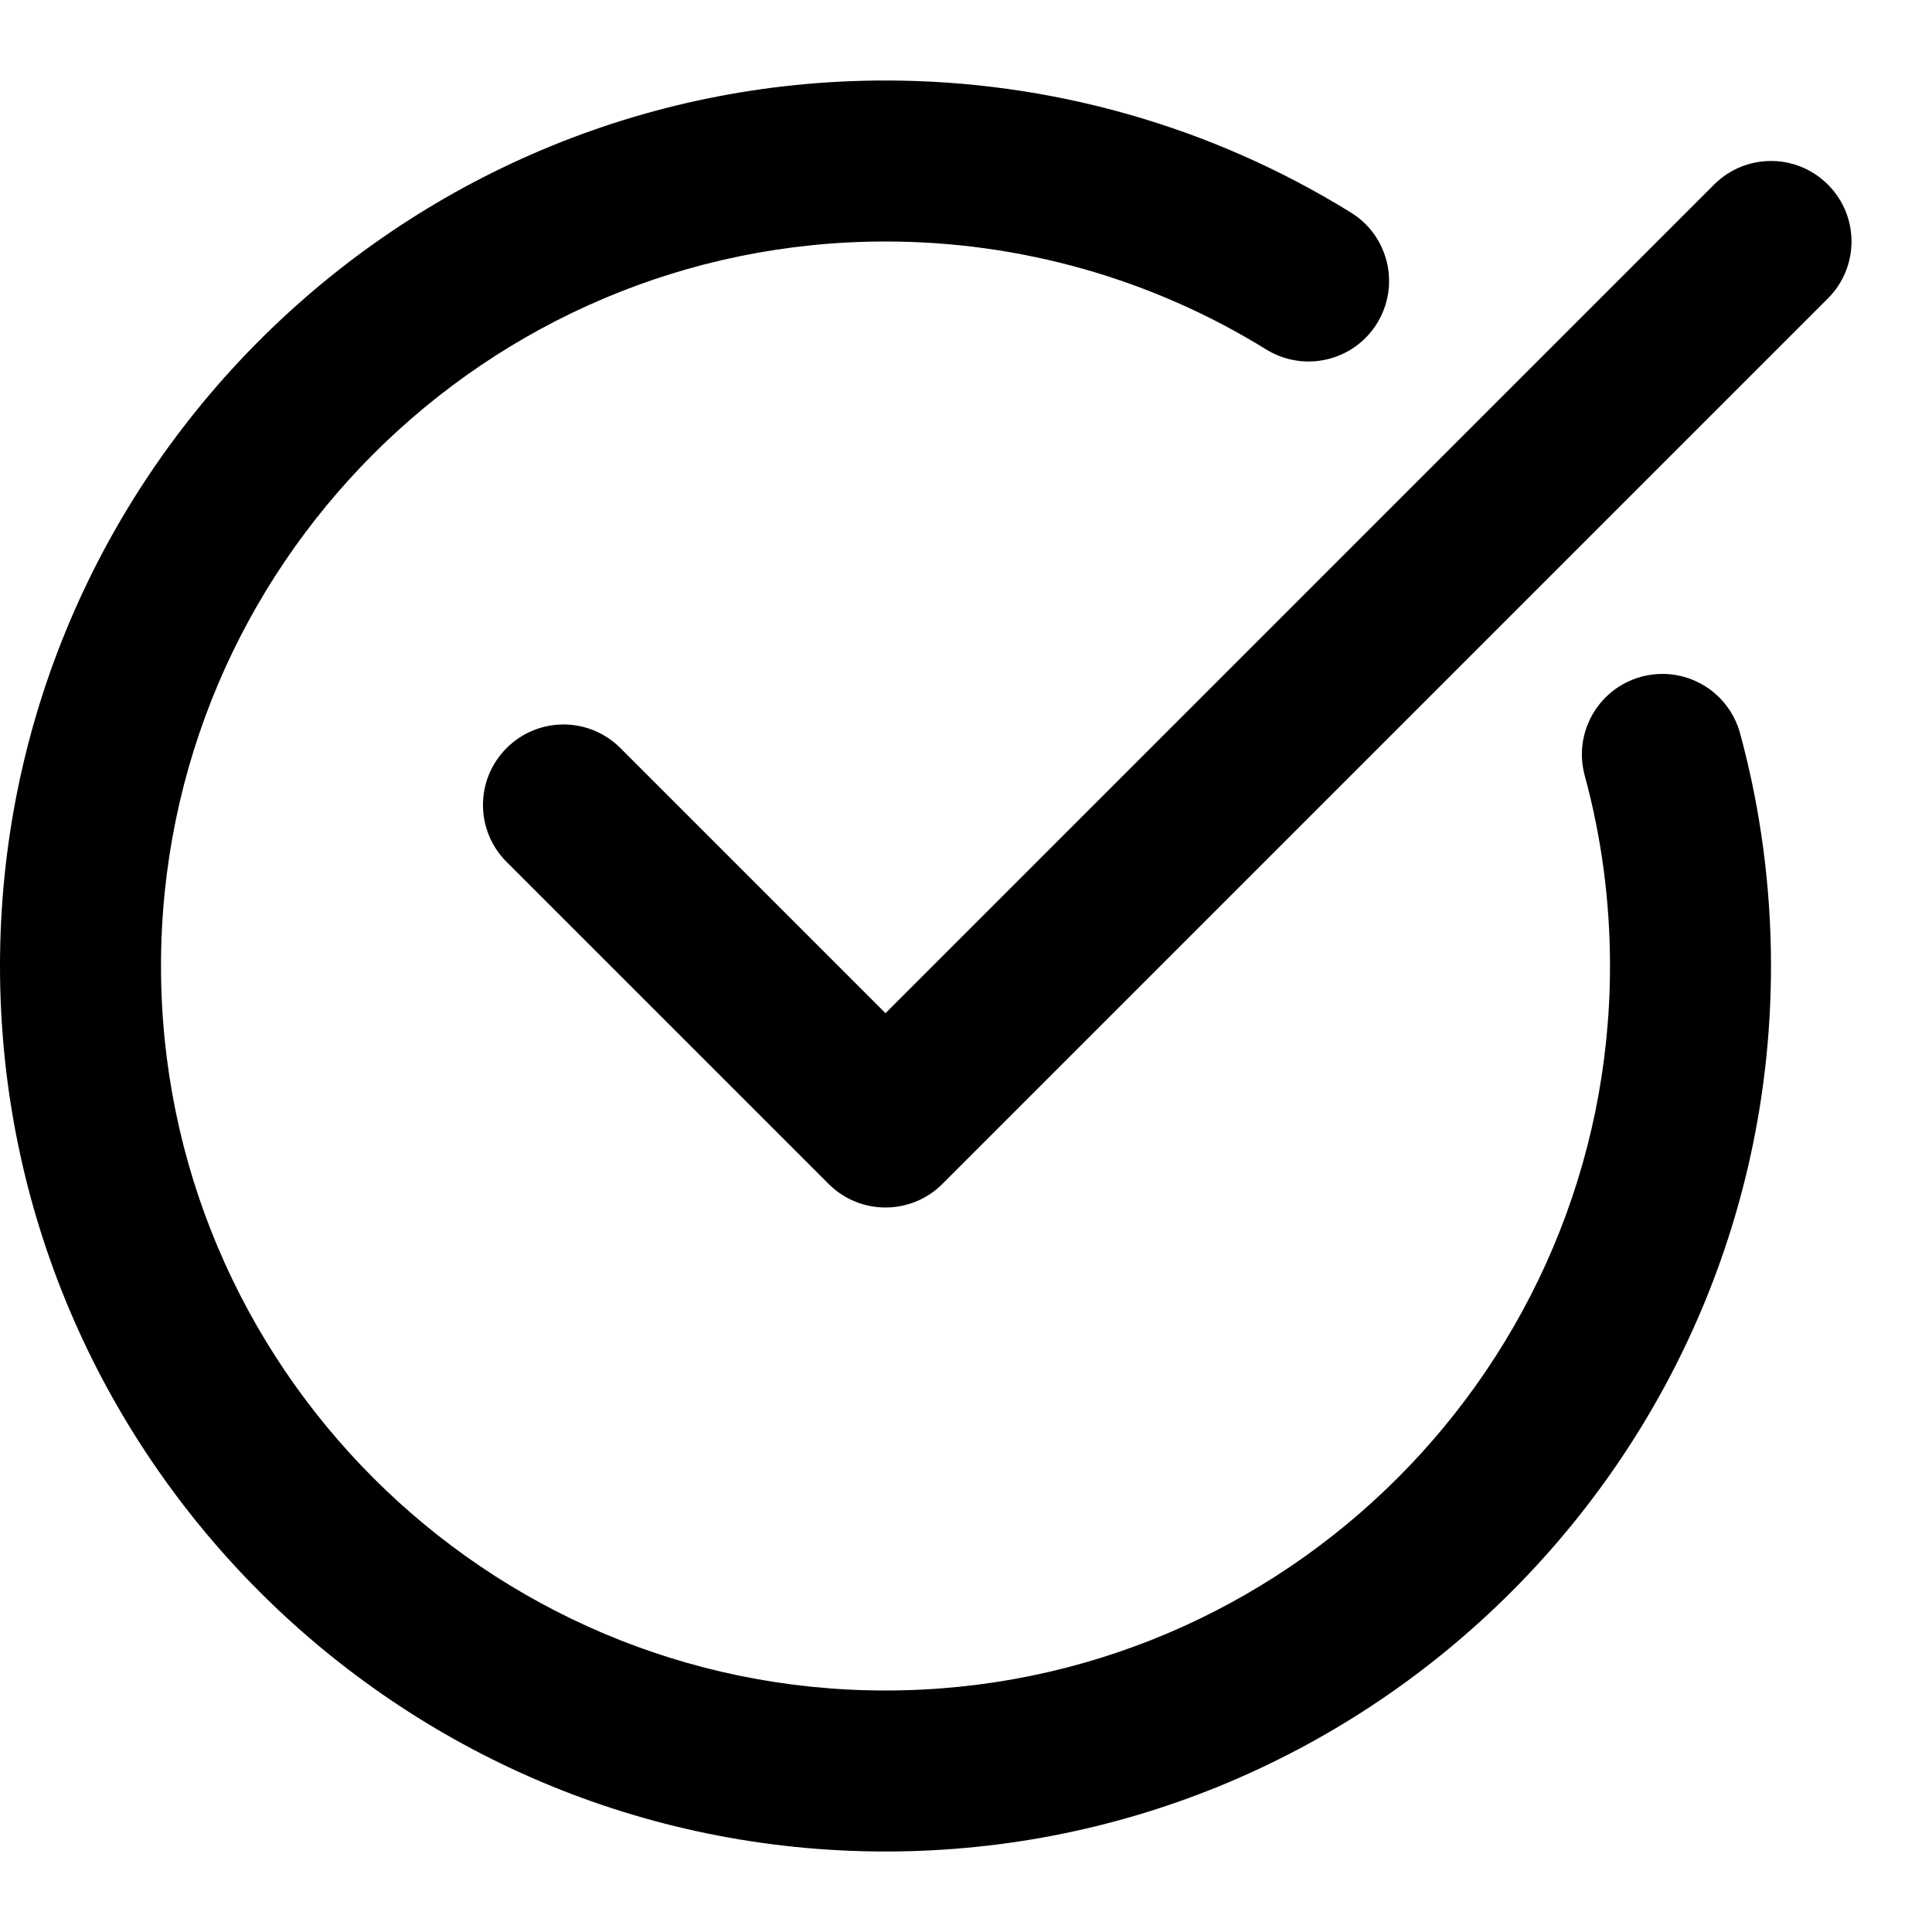 <?xml version="1.0" encoding="utf-8"?>
<!-- Generator: Adobe Illustrator 19.2.1, SVG Export Plug-In . SVG Version: 6.00 Build 0)  -->
<!DOCTYPE svg PUBLIC "-//W3C//DTD SVG 1.1//EN" "http://www.w3.org/Graphics/SVG/1.1/DTD/svg11.dtd">
<svg version="1.1" id="Layer_1" xmlns="http://www.w3.org/2000/svg" xmlns:xlink="http://www.w3.org/1999/xlink" x="0px" y="0px"
	 width="24px" height="24px" viewBox="0 0 24 24" enable-background="new 0 0 24 24" xml:space="preserve">
<path d="M11,23c6.065,0,11-4.935,11-11c0-0.98-0.129-1.953-0.384-2.89c-0.146-0.534-0.694-0.848-1.228-0.703
	c-0.532,0.145-0.847,0.694-0.702,1.227C19.895,10.401,20,11.196,20,12c0,4.962-4.037,9-9,9s-9-4.038-9-9s4.037-9,9-9
	c1.676,0,3.312,0.464,4.729,1.341c0.47,0.29,1.086,0.146,1.377-0.324c0.29-0.47,0.146-1.086-0.324-1.376C15.048,1.567,13.048,1,11,1
	C4.935,1,0,5.935,0,12S4.935,23,11,23z"/>
<path d="M7.707,9.293c-0.391-0.391-1.023-0.391-1.414,0s-0.391,1.023,0,1.414l4,4C10.488,14.902,10.744,15,11,15
	s0.512-0.098,0.707-0.293l11-11c0.391-0.391,0.391-1.023,0-1.414s-1.023-0.391-1.414,0L11,12.586L7.707,9.293z"/>
</svg>

